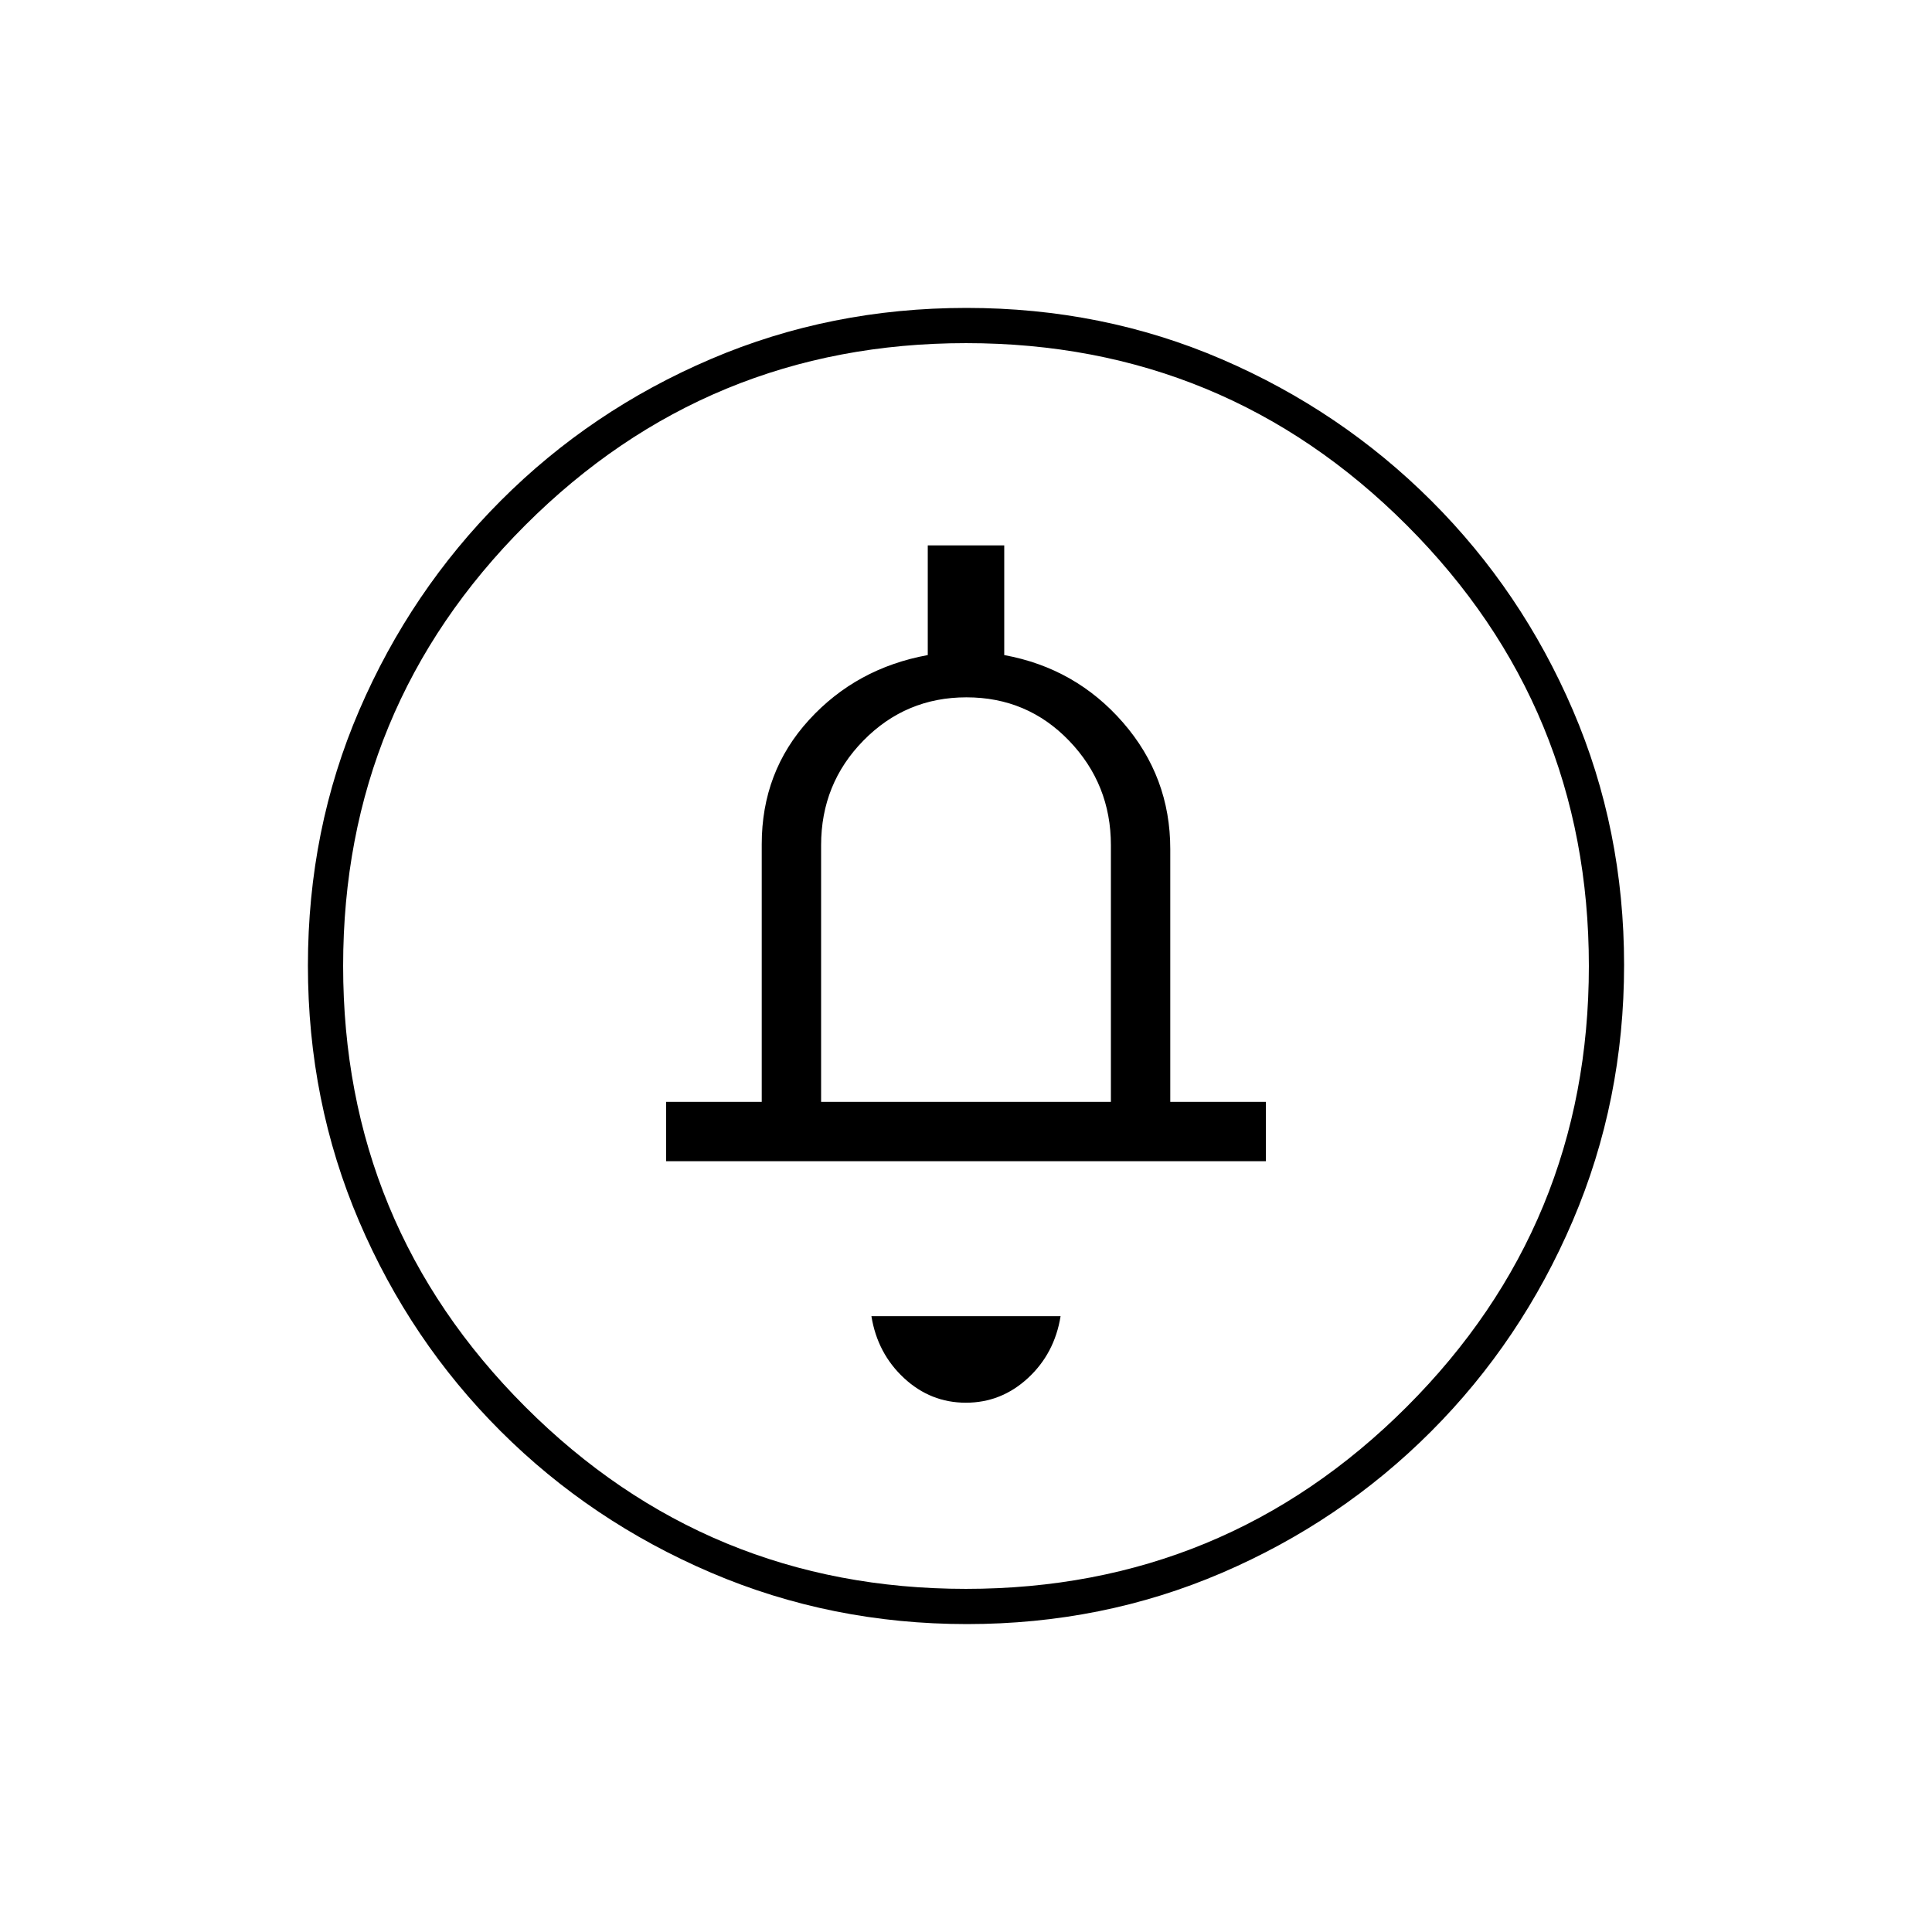 <svg xmlns="http://www.w3.org/2000/svg" height="20" viewBox="0 -960 960 960" width="20"><path d="M479.94-263q17.56 0 30.81-12.21T527-306h-94q3 18.5 16.19 30.75Q462.38-263 479.94-263ZM331-383h298v-29.5h-47.5v-125.63q0-35.86-23.5-62.87-23.5-27-59-33.5V-689h-38v54.5q-35.5 6.5-59 32.22t-23.5 61.78v128H331v29.5Zm77-29.5V-540q0-30.62 21.07-52.06 21.06-21.44 51.14-21.44 30.29 0 51.04 21.59T552-540v127.5H408ZM480.51-153q-67.42 0-127.14-25.52-59.72-25.53-104.62-70.35-44.9-44.83-70.32-104.29Q153-412.62 153-480.22q0-67.69 25.52-126.91 25.53-59.22 70.35-104.12 44.83-44.9 104.29-70.32Q412.62-807 480.22-807q67.69 0 126.91 25.52 59.22 25.53 104.12 70.35 44.9 44.83 70.32 104.05Q807-547.85 807-480.51q0 67.42-25.52 127.14-25.53 59.72-70.35 104.62-44.83 44.9-104.05 70.32Q547.85-153 480.51-153Zm-.54-17.5q128.53 0 219.03-90.47 90.5-90.46 90.5-219 0-128.53-90.47-219.03-90.46-90.5-219-90.5-128.53 0-219.03 90.47-90.5 90.46-90.5 219 0 128.53 90.47 219.03 90.46 90.5 219 90.5ZM480-480Z"/></svg>